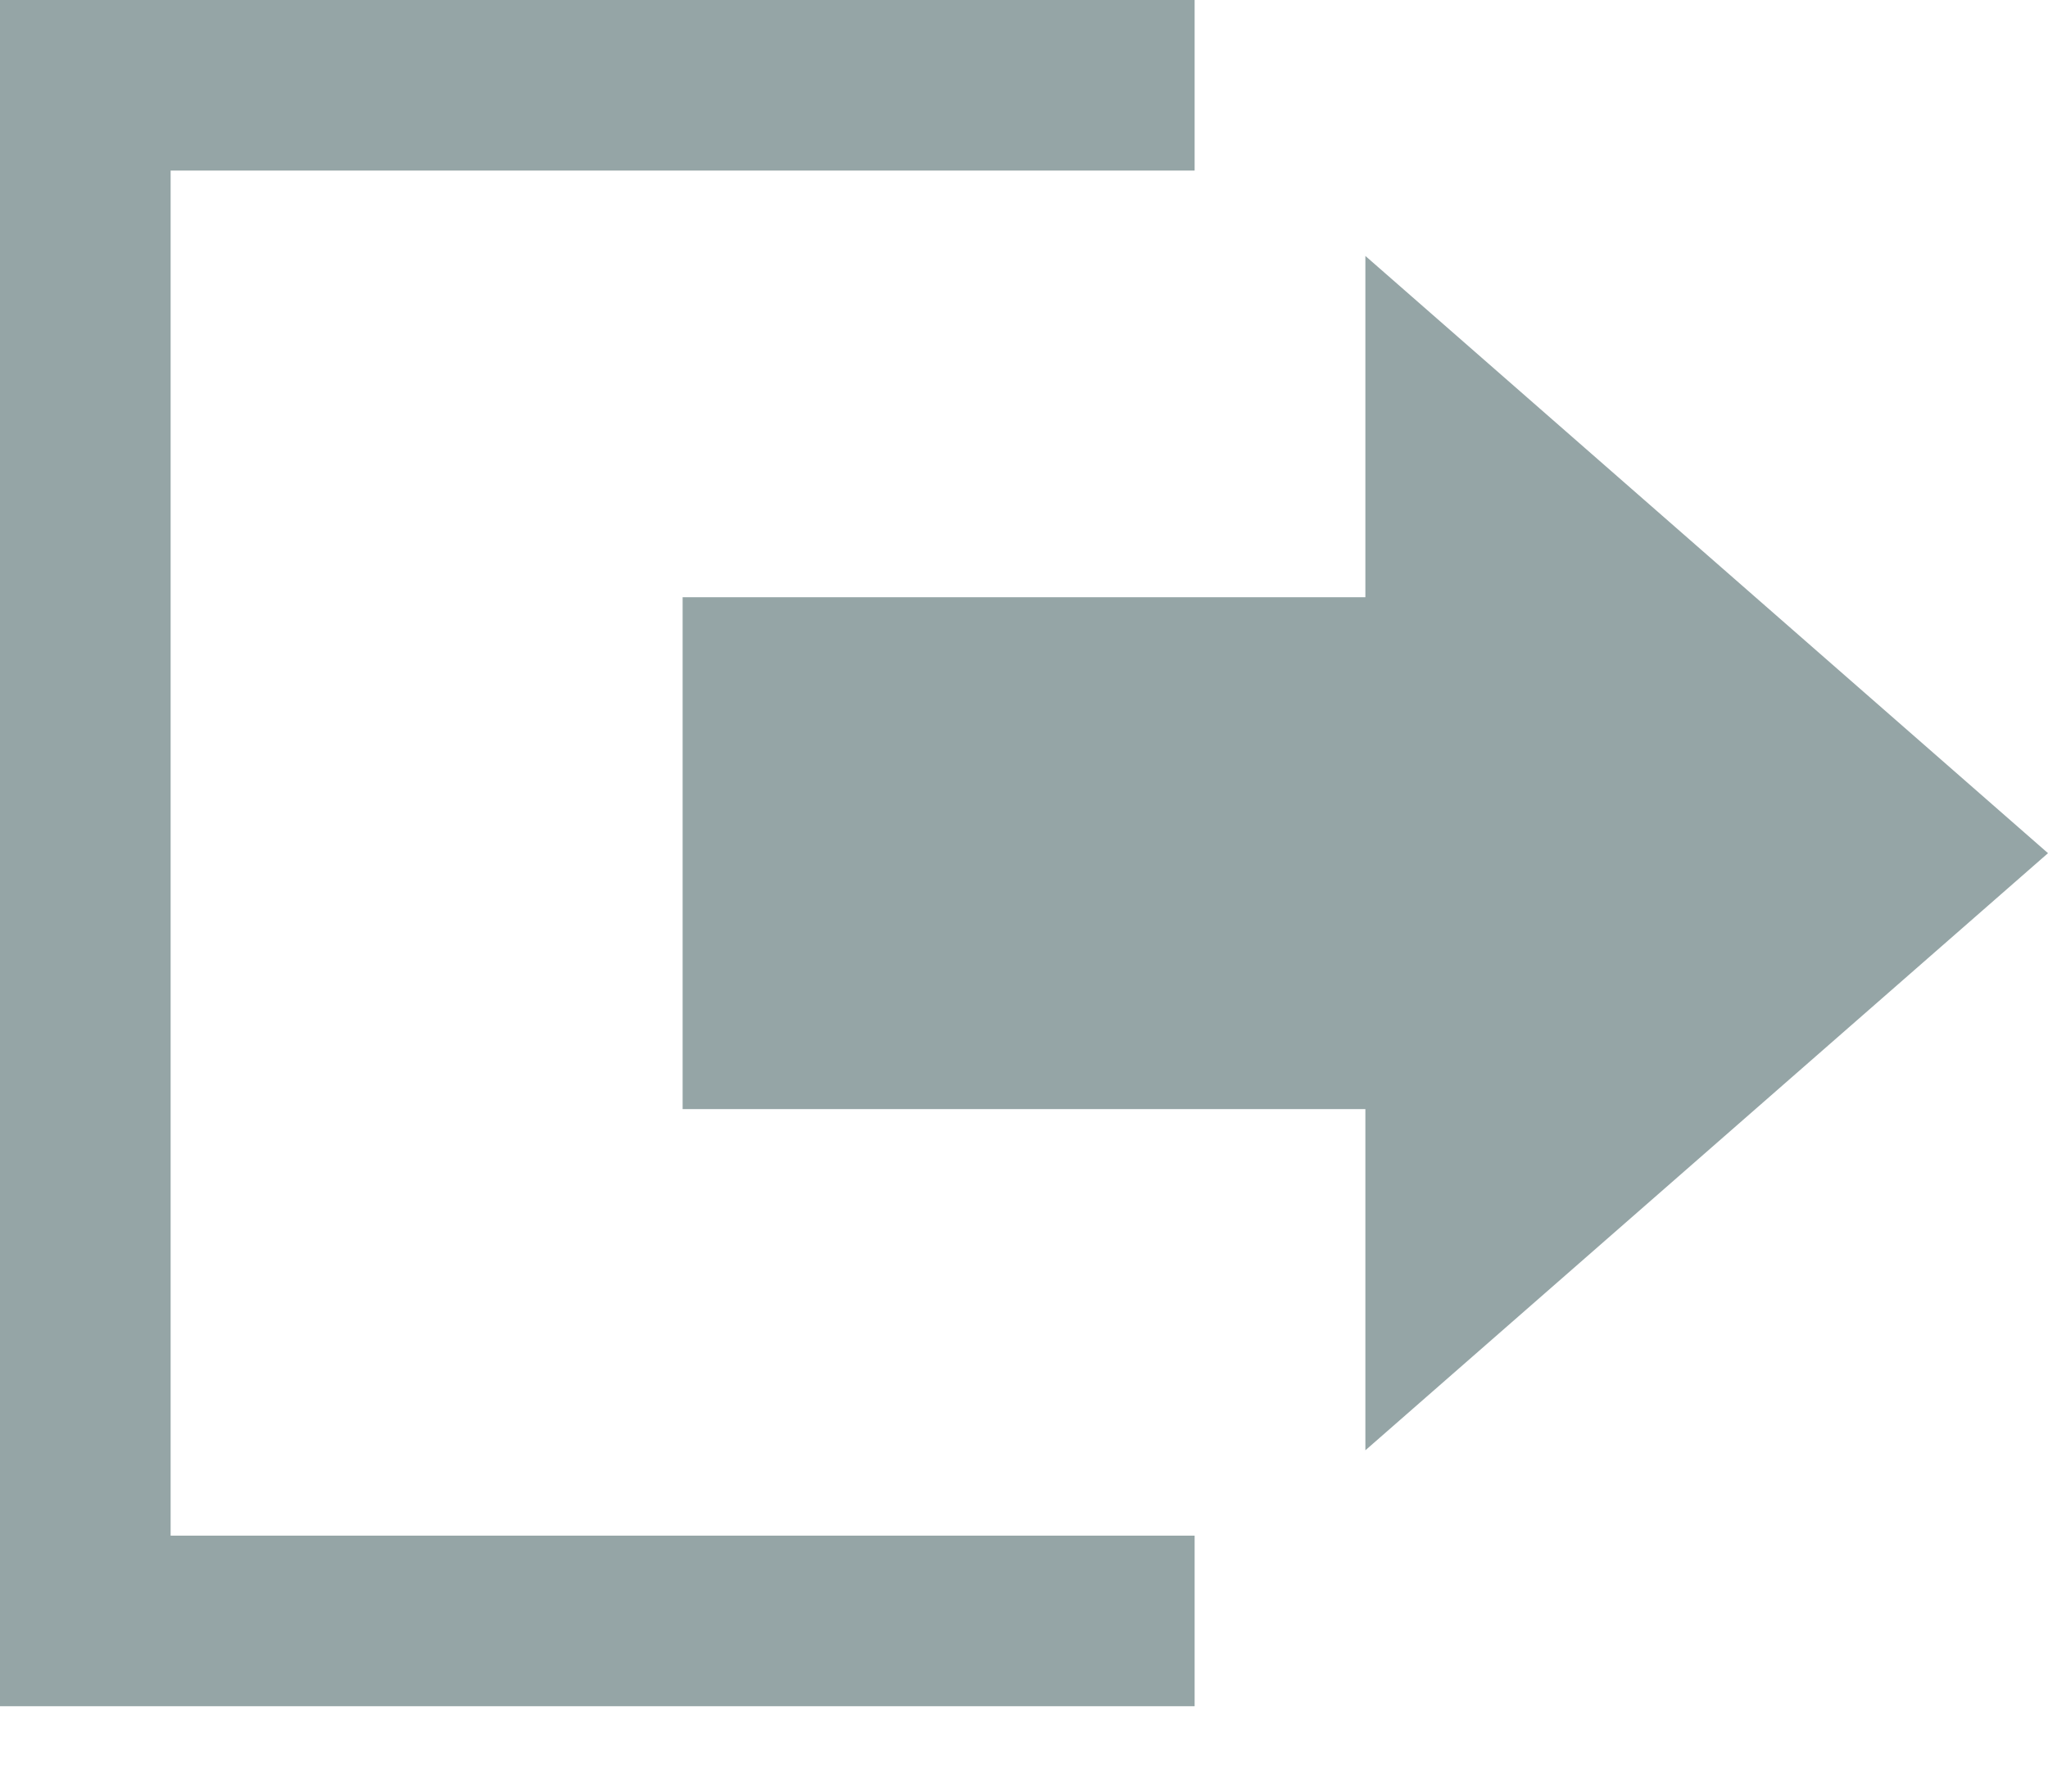 <?xml version="1.0" encoding="UTF-8" standalone="no"?>
<svg width="16px" height="14px" viewBox="0 0 16 14" version="1.1" xmlns="http://www.w3.org/2000/svg" xmlns:xlink="http://www.w3.org/1999/xlink" xmlns:sketch="http://www.bohemiancoding.com/sketch/ns">
    <!-- Generator: Sketch 3.5.2 (25235) - http://www.bohemiancoding.com/sketch -->
    <title>iconmonstr-log-out-7</title>
    <desc>Created with Sketch.</desc>
    <defs></defs>
    <g id="mobile" stroke="none" stroke-width="1" fill="none" fill-rule="evenodd" sketch:type="MSPage">
        <g id="Left-menu-logged-accounts" sketch:type="MSArtboardGroup" transform="translate(-22, -890)" fill="#95A5A6">
            <g id="iconmonstr-log-out-7" sketch:type="MSLayerGroup" transform="translate(22, 890)">
                <path d="M10.667,4.667 L10.667,2 L16,6.667 L10.667,11.333 L10.667,8.667 L5.333,8.667 L5.333,4.667 L10.667,4.667 L10.667,4.667 Z M0,0 L0,13.333 L9.333,13.333 L9.333,12 L1.333,12 L1.333,1.333 L9.333,1.333 L9.333,0 L0,0 L0,0 Z" id="Shape" sketch:type="MSShapeGroup"></path>
            </g>
        </g>
    </g>
</svg>